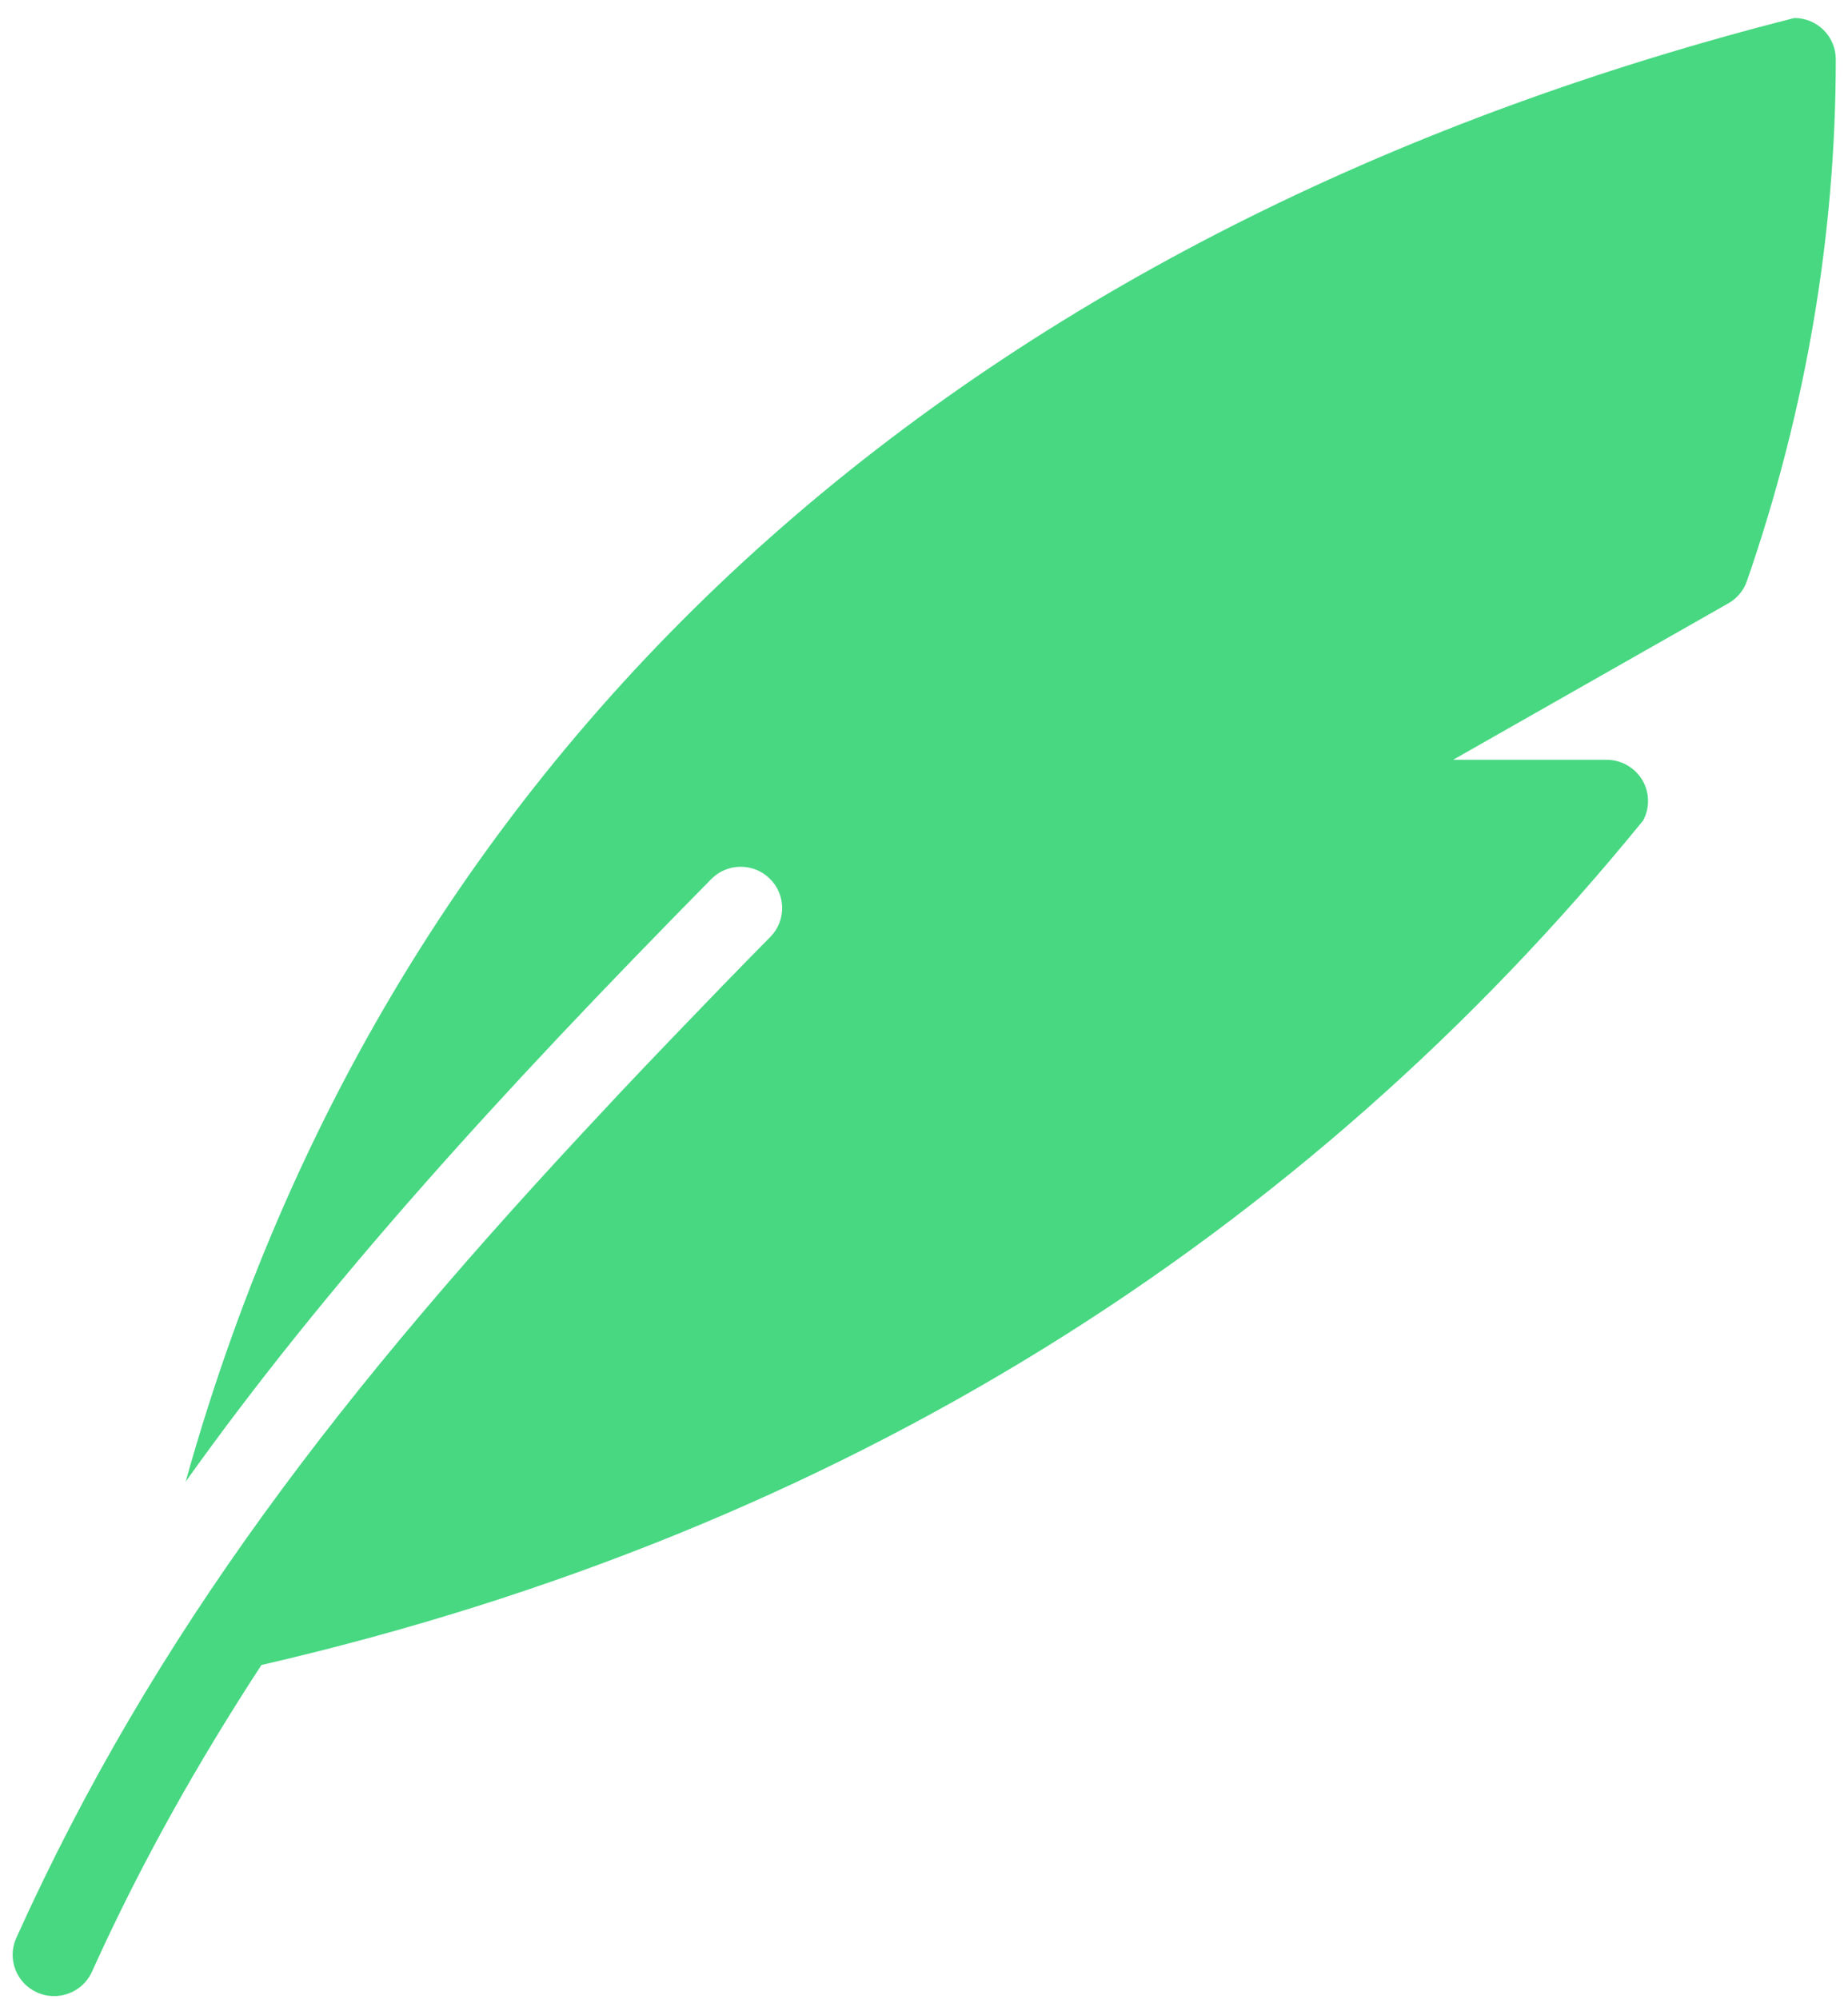 <svg width="98" height="106" viewBox="0 0 98 106" fill="none" xmlns="http://www.w3.org/2000/svg">
<path d="M95.155 0.955C54.024 11.403 21.579 36.6 9.846 78.563C17.269 68.153 26.361 58.136 37.712 46.62C38.556 45.755 39.954 45.738 40.82 46.59C41.685 47.433 41.699 48.819 40.85 49.68C39.141 51.41 37.405 53.207 35.66 55.025C34.663 56.06 33.687 57.092 32.729 58.106C32.553 58.294 32.377 58.482 32.202 58.674C18.174 73.612 8.145 86.613 0.863 102.761C0.367 103.863 0.863 105.156 1.966 105.65C2.261 105.781 2.564 105.842 2.867 105.842C3.707 105.842 4.511 105.362 4.875 104.553C7.468 98.806 10.479 93.475 13.863 88.287C44.754 81.157 69.165 65.588 87.135 43.509C87.499 42.831 87.482 42.014 87.086 41.35C86.686 40.694 85.97 40.288 85.197 40.288H77.058L91.652 31.993C92.114 31.731 92.47 31.307 92.641 30.809C95.77 21.762 97.352 12.454 97.352 3.141C97.352 1.934 96.368 0.955 95.155 0.955Z" fill="#47D881"/>
</svg>

